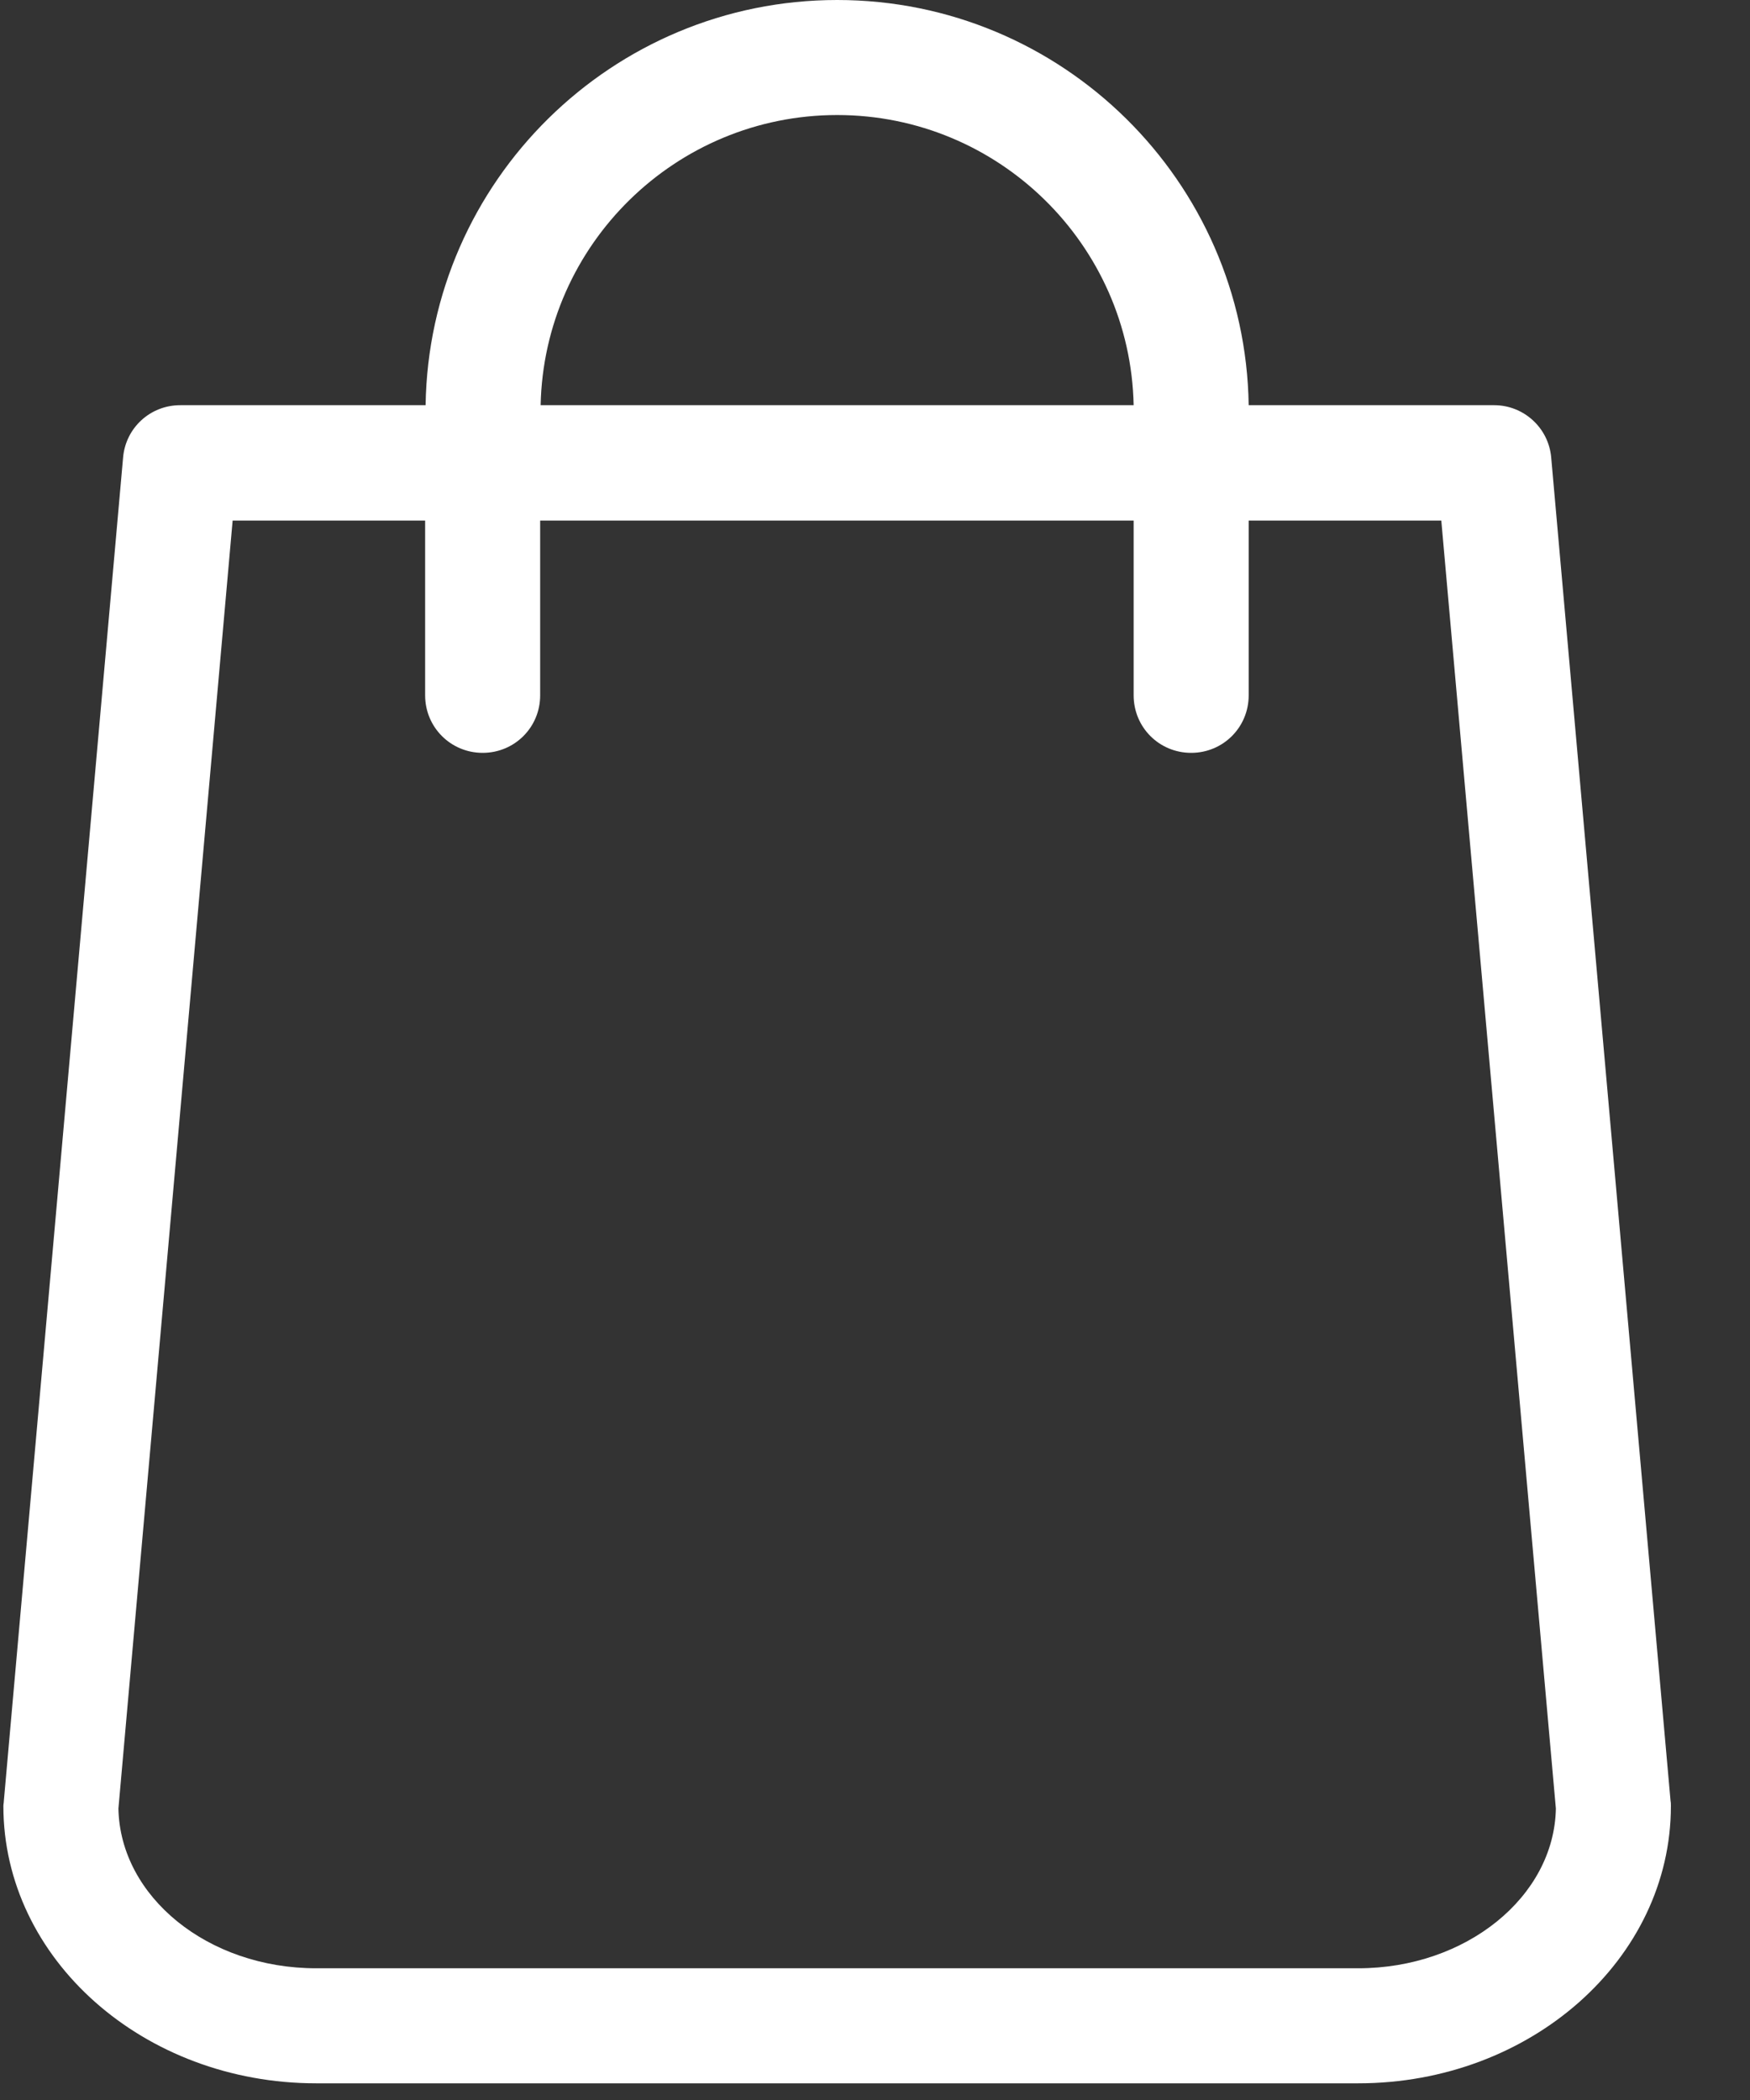 <?xml version="1.0" encoding="UTF-8"?>
<svg width="15px" height="18px" viewBox="0 0 15 18" version="1.1" xmlns="http://www.w3.org/2000/svg" xmlns:xlink="http://www.w3.org/1999/xlink">
    <rect x="0" y="0" width="15" height="18" fill="#333333" stroke="none"/>
    <!-- Generator: Sketch 51.3 (57544) - http://www.bohemiancoding.com/sketch -->
    <title>shopping-bag</title>
    <desc>Created with Sketch.</desc>
    <defs></defs>
    <g id="Symbols" stroke="none" stroke-width="1" fill="none" fill-rule="evenodd">
        <g id="Cesta-de-compras" transform="translate(-2, 0)" fill="#FFFFFF" fill-rule="nonzero">
            <g id="shopping-bag" transform="translate(2, 0)">
                <path d="M14.319,15.436 L13.296,3.922 C13.274,3.666 13.059,3.473 12.807,3.473 L10.703,3.473 C10.674,1.552 9.104,0 7.176,0 C5.248,0 3.677,1.552 3.648,3.473 L1.545,3.473 C1.289,3.473 1.077,3.666 1.055,3.922 L0.033,15.436 C0.033,15.451 0.029,15.465 0.029,15.48 C0.029,16.791 1.231,17.857 2.71,17.857 L11.642,17.857 C13.121,17.857 14.322,16.791 14.322,15.48 C14.322,15.465 14.322,15.451 14.319,15.436 Z M7.176,0.986 C8.56,0.986 9.688,2.096 9.717,3.473 L4.634,3.473 C4.663,2.096 5.792,0.986 7.176,0.986 Z M11.642,16.871 L2.71,16.871 C1.782,16.871 1.03,16.258 1.015,15.502 L1.994,4.462 L3.644,4.462 L3.644,5.96 C3.644,6.234 3.864,6.453 4.137,6.453 C4.411,6.453 4.63,6.234 4.63,5.96 L4.63,4.462 L9.717,4.462 L9.717,5.96 C9.717,6.234 9.936,6.453 10.21,6.453 C10.484,6.453 10.703,6.234 10.703,5.96 L10.703,4.462 L12.354,4.462 L13.336,15.502 C13.322,16.258 12.566,16.871 11.642,16.871 Z" id="Shape"></path>
            </g>
        </g>
    </g>
</svg>